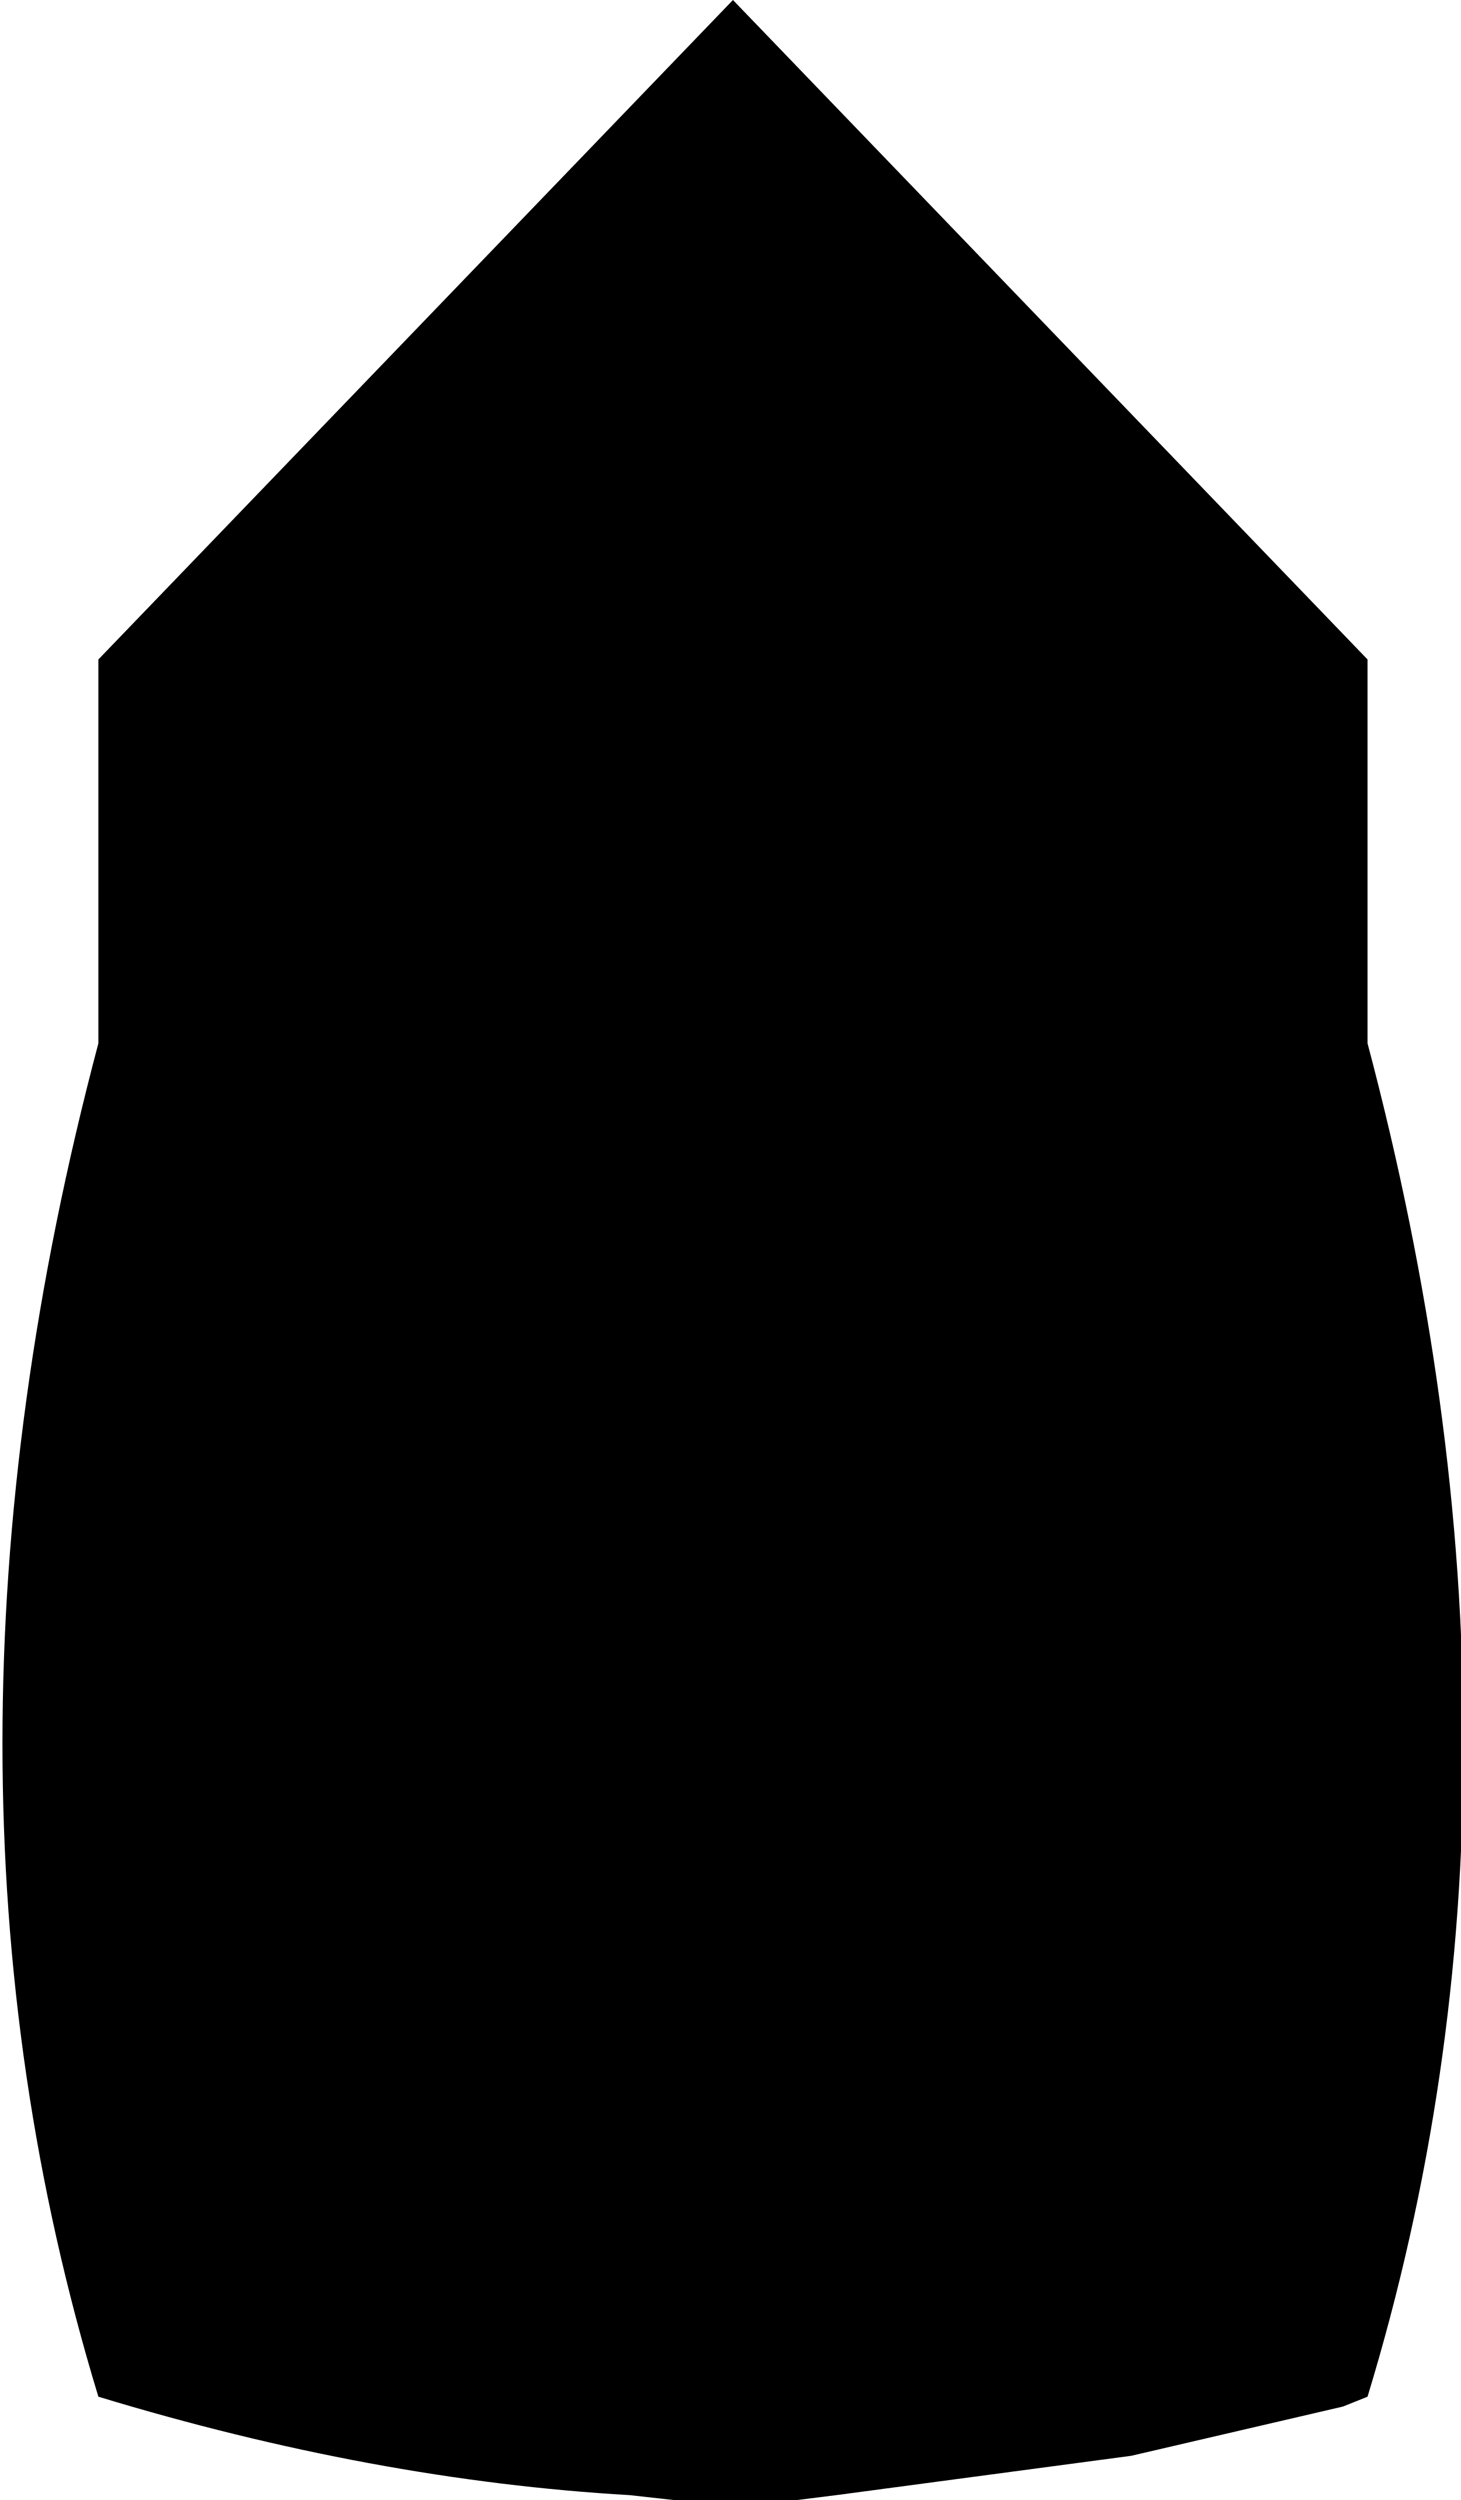 <?xml version="1.0" encoding="UTF-8" standalone="no"?>
<svg xmlns:xlink="http://www.w3.org/1999/xlink" height="25.4px" width="14.85px" xmlns="http://www.w3.org/2000/svg">
  <g transform="matrix(1.0, 0.0, 0.0, 1.0, -392.3, -186.75)">
    <path d="M393.3 193.45 L399.75 186.75 406.2 193.45 406.2 197.35 Q408.15 204.7 406.2 211.1 L405.95 211.2 403.8 211.7 400.8 212.1 400.4 212.15 399.15 212.15 398.7 212.1 Q396.1 211.95 393.3 211.1 391.35 204.7 393.3 197.35 L393.3 193.45" fill="#000000" fill-rule="evenodd" stroke="none"/>
  </g>
</svg>

